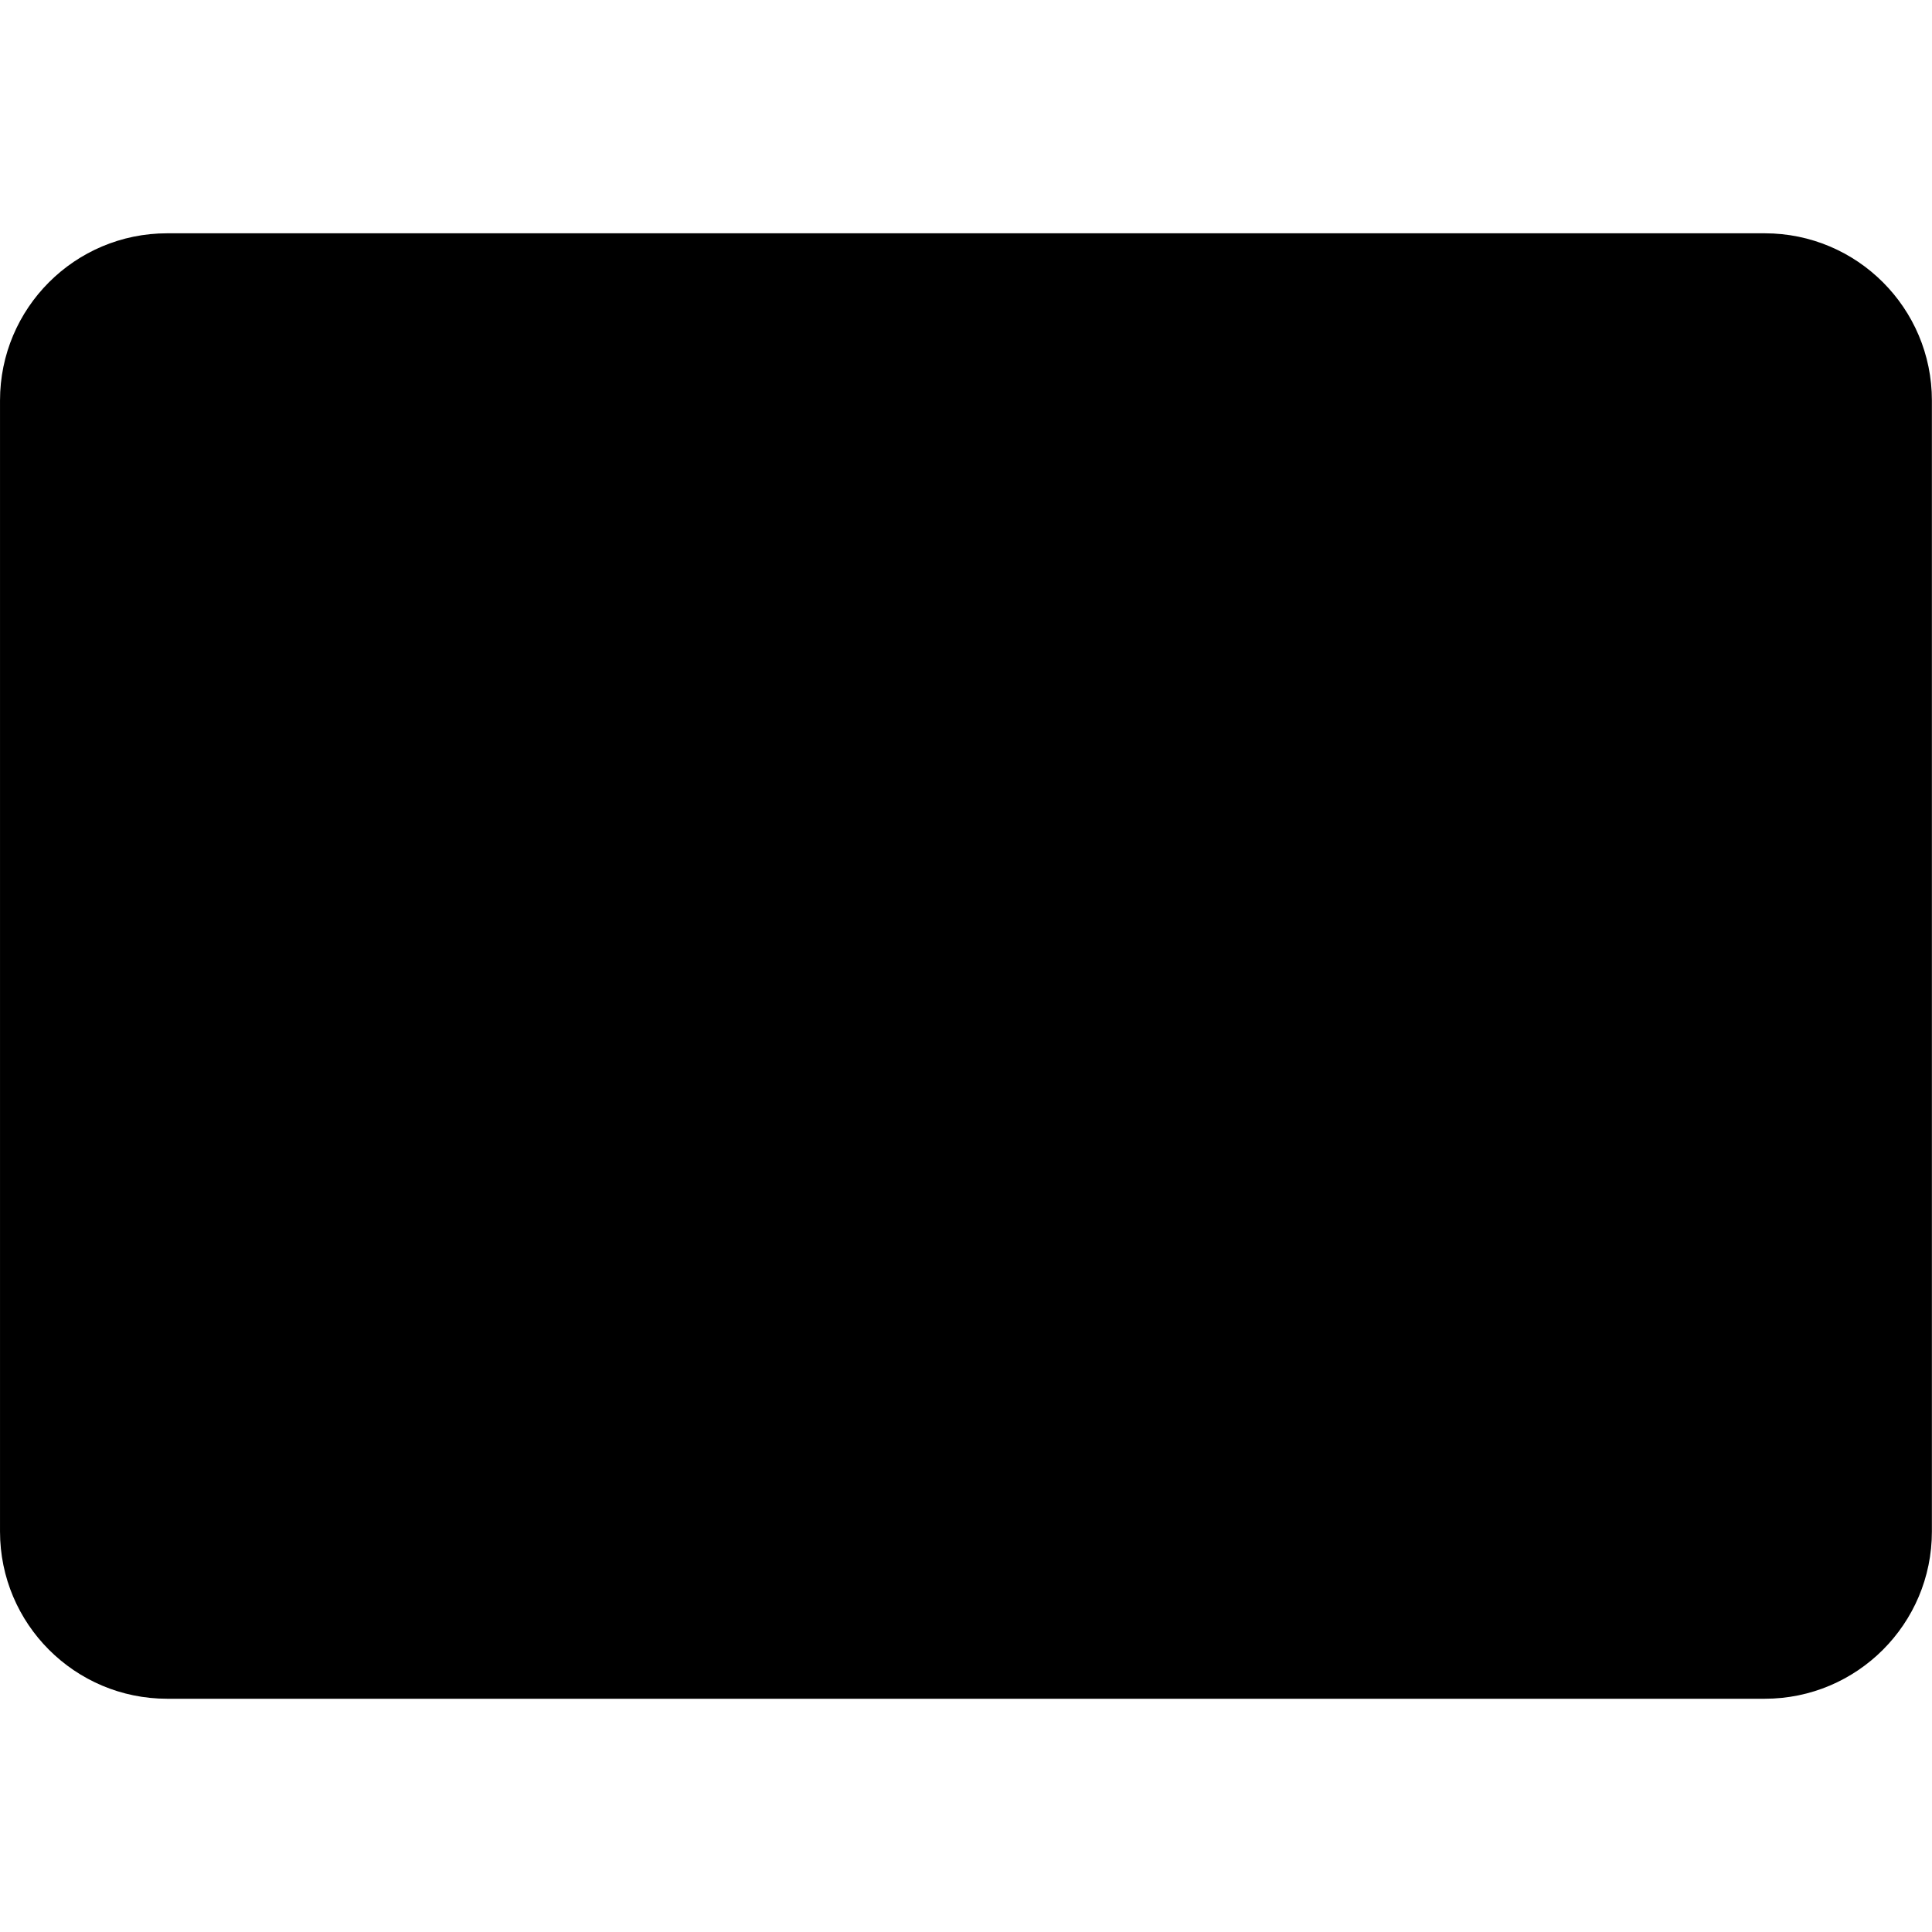 <?xml version="1.0" encoding="UTF-8" standalone="no"?>
<!DOCTYPE svg PUBLIC "-//W3C//DTD SVG 1.1//EN" "http://www.w3.org/Graphics/SVG/1.1/DTD/svg11.dtd">
<svg width="100%" height="100%" viewBox="0 0 64 64" version="1.1" xmlns="http://www.w3.org/2000/svg" xmlns:xlink="http://www.w3.org/1999/xlink" xml:space="preserve" xmlns:serif="http://www.serif.com/" style="fill-rule:evenodd;clip-rule:evenodd;stroke-linejoin:round;stroke-miterlimit:2;">
    <g id="Mesa-de-trabajo1" serif:id="Mesa de trabajo1" transform="matrix(0.125,0,0,0.125,0,0)">
        <rect x="0" y="0" width="512" height="512" style="fill:none;"/>
        <clipPath id="_clip1">
            <rect x="0" y="0" width="512" height="512"/>
        </clipPath>
        <g clip-path="url(#_clip1)">
            <g transform="matrix(8.609,0,0,9.265,-16.56,-37.301)">
                <path d="M61.393,15.481C61.393,12.84 59.089,10.699 56.247,10.699C44.996,10.699 18.32,10.699 7.07,10.699C4.228,10.699 1.924,12.84 1.924,15.481C1.924,23.548 1.924,39.767 1.924,47.833C1.924,50.474 4.228,52.616 7.07,52.616C18.32,52.616 44.996,52.616 56.247,52.616C59.089,52.616 61.393,50.474 61.393,47.833C61.393,39.767 61.393,23.548 61.393,15.481Z"/>
            </g>
        </g>
    </g>
</svg>
